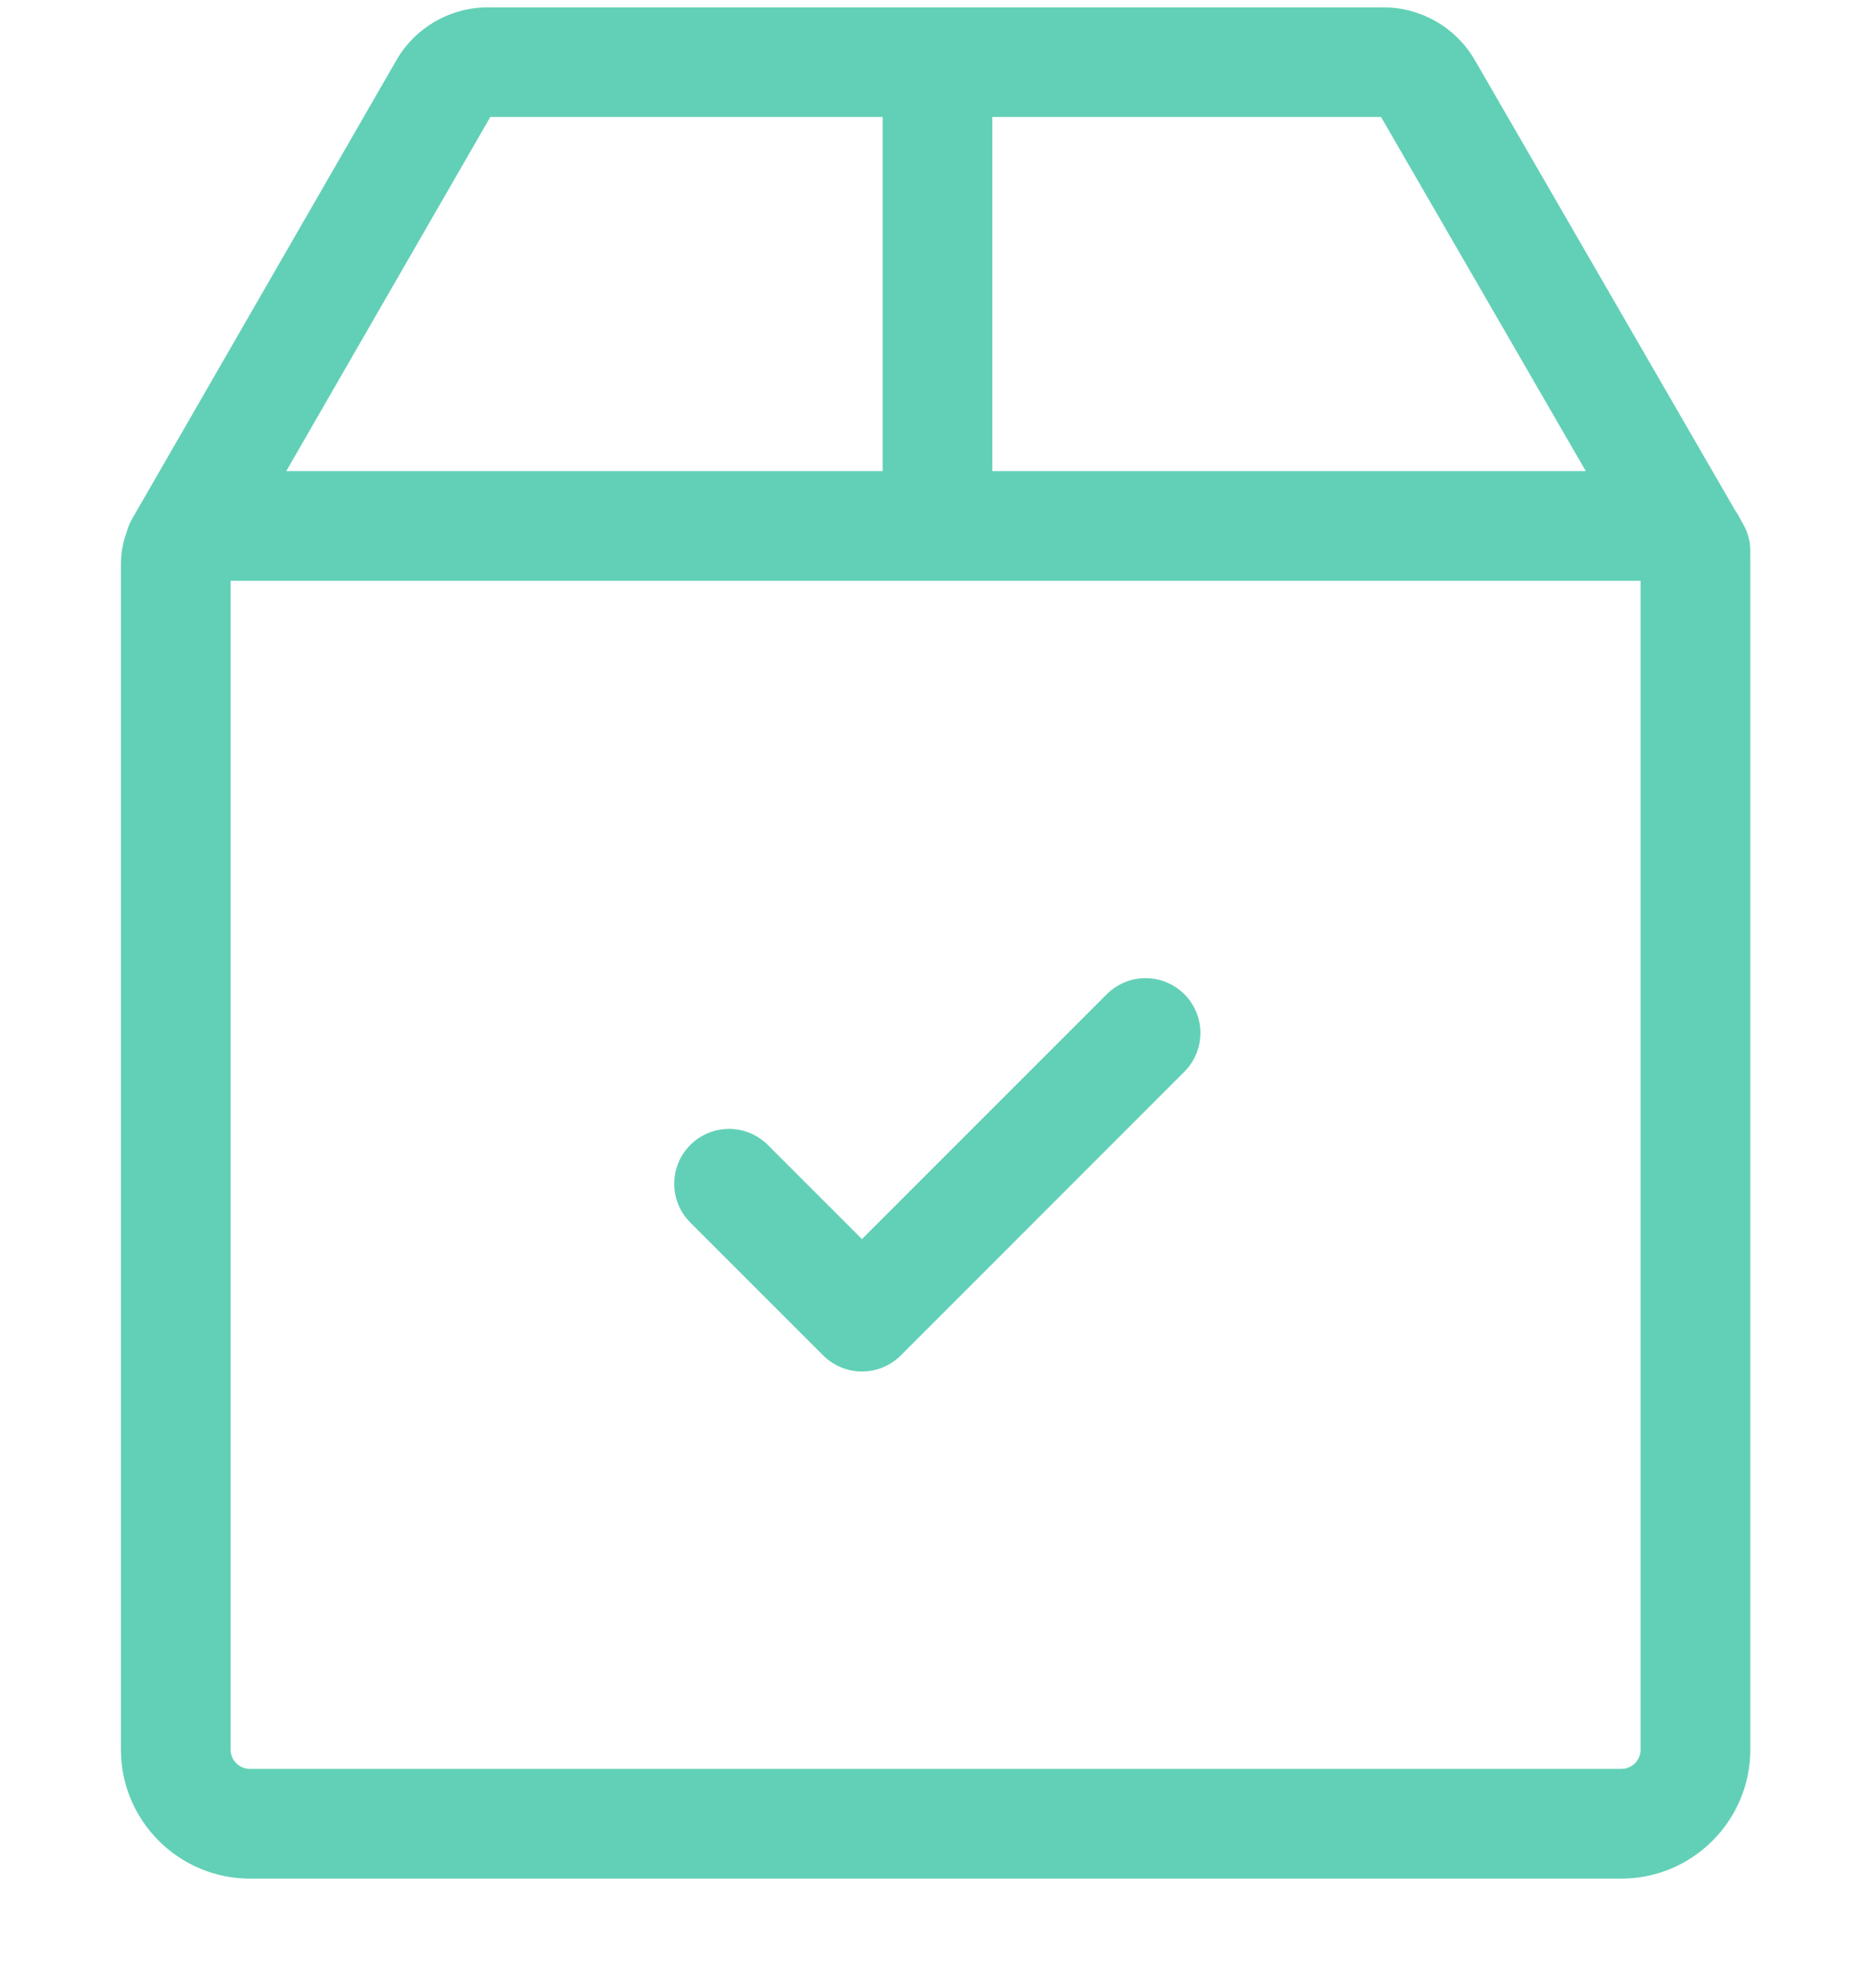 <svg width="16" height="17" viewBox="0 0 16 17" fill="none" xmlns="http://www.w3.org/2000/svg">
<g clip-path="url(#clip0_2136_1896)">
<path d="M14.905 4.478L14.893 4.458C14.877 4.424 14.857 4.391 14.836 4.36L12.611 0.512C12.45 0.235 12.152 0.063 11.832 0.063H4.171C3.85 0.063 3.551 0.235 3.391 0.513L1.129 4.438C1.109 4.473 1.094 4.51 1.084 4.548C1.052 4.634 1.034 4.727 1.034 4.824V14.96C1.034 15.568 1.529 16.063 2.137 16.063H13.865C14.473 16.063 14.968 15.568 14.968 14.96V4.786C14.968 4.773 14.967 4.759 14.967 4.746C14.973 4.656 14.954 4.563 14.905 4.478ZM8.486 1H11.81L13.561 4.028H8.486V1ZM4.193 1H7.548V4.028H2.448L4.193 1ZM14.03 14.96C14.03 15.051 13.956 15.125 13.865 15.125H2.137C2.046 15.125 1.972 15.051 1.972 14.96V4.966H14.03V14.96Z" fill="#62D0B6"/>
<path d="M10.128 8.501C9.945 8.318 9.648 8.318 9.465 8.501L7.371 10.595L6.566 9.79C6.383 9.607 6.086 9.607 5.903 9.79C5.72 9.973 5.72 10.27 5.903 10.453L7.04 11.59C7.131 11.681 7.251 11.727 7.371 11.727C7.491 11.727 7.611 11.681 7.703 11.59L10.128 9.164C10.311 8.981 10.311 8.684 10.128 8.501Z" fill="#62D0B6"/>
</g>
<defs>
<clipPath id="clip0_2136_1896">
<rect width="16" height="16" fill="white" transform="translate(0 0.063)"/>
</clipPath>
</defs>
</svg>
